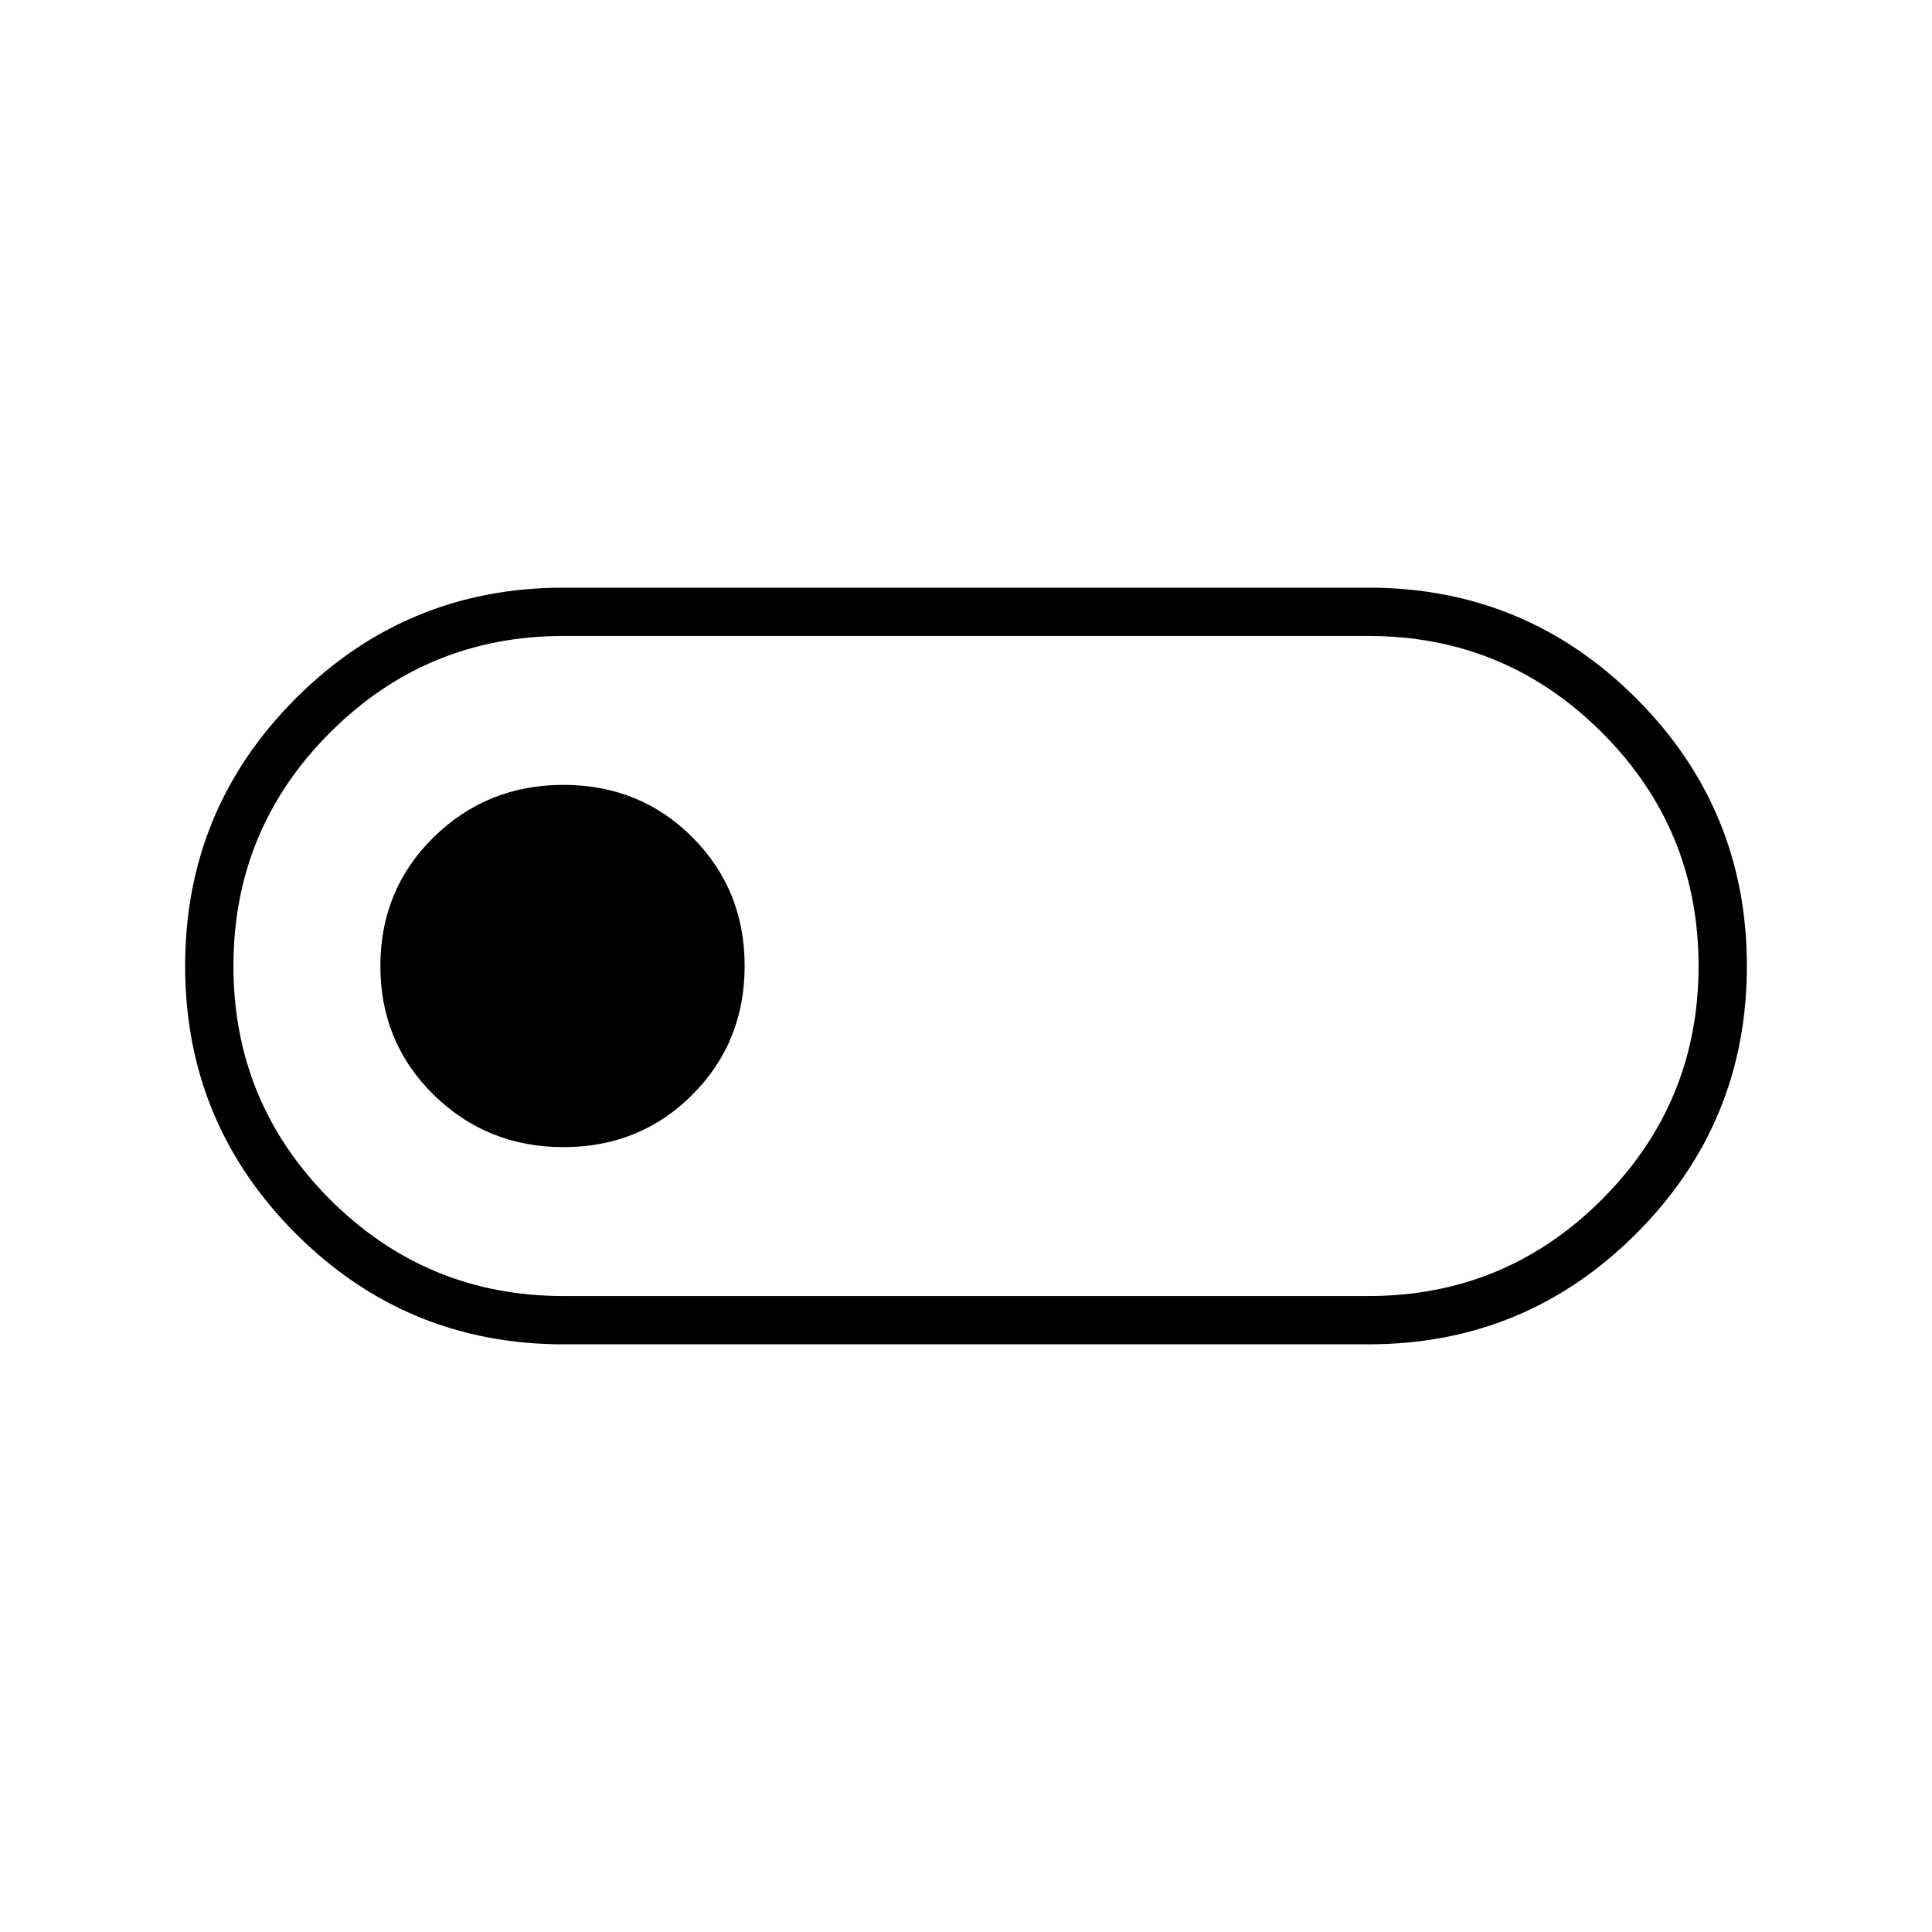 <svg xmlns="http://www.w3.org/2000/svg" height="40" width="40"><path d="M11.667 27.833Q8.417 27.833 6.125 25.542Q3.833 23.25 3.833 20Q3.833 16.75 6.125 14.458Q8.417 12.167 11.667 12.167H28.333Q31.583 12.167 33.875 14.458Q36.167 16.75 36.167 20Q36.167 23.25 33.875 25.542Q31.583 27.833 28.333 27.833ZM11.667 26.833H28.333Q31.167 26.833 33.167 24.833Q35.167 22.833 35.167 20Q35.167 17.167 33.167 15.167Q31.167 13.167 28.333 13.167H11.667Q8.833 13.167 6.833 15.167Q4.833 17.167 4.833 20Q4.833 22.833 6.833 24.833Q8.833 26.833 11.667 26.833ZM11.667 23.75Q13.25 23.75 14.333 22.667Q15.417 21.583 15.417 20Q15.417 18.417 14.333 17.333Q13.25 16.25 11.667 16.25Q10.083 16.25 8.979 17.333Q7.875 18.417 7.875 20Q7.875 21.583 8.979 22.667Q10.083 23.75 11.667 23.75ZM20 20Q20 20 20 20Q20 20 20 20Q20 20 20 20Q20 20 20 20Q20 20 20 20Q20 20 20 20Q20 20 20 20Q20 20 20 20Z"/></svg>